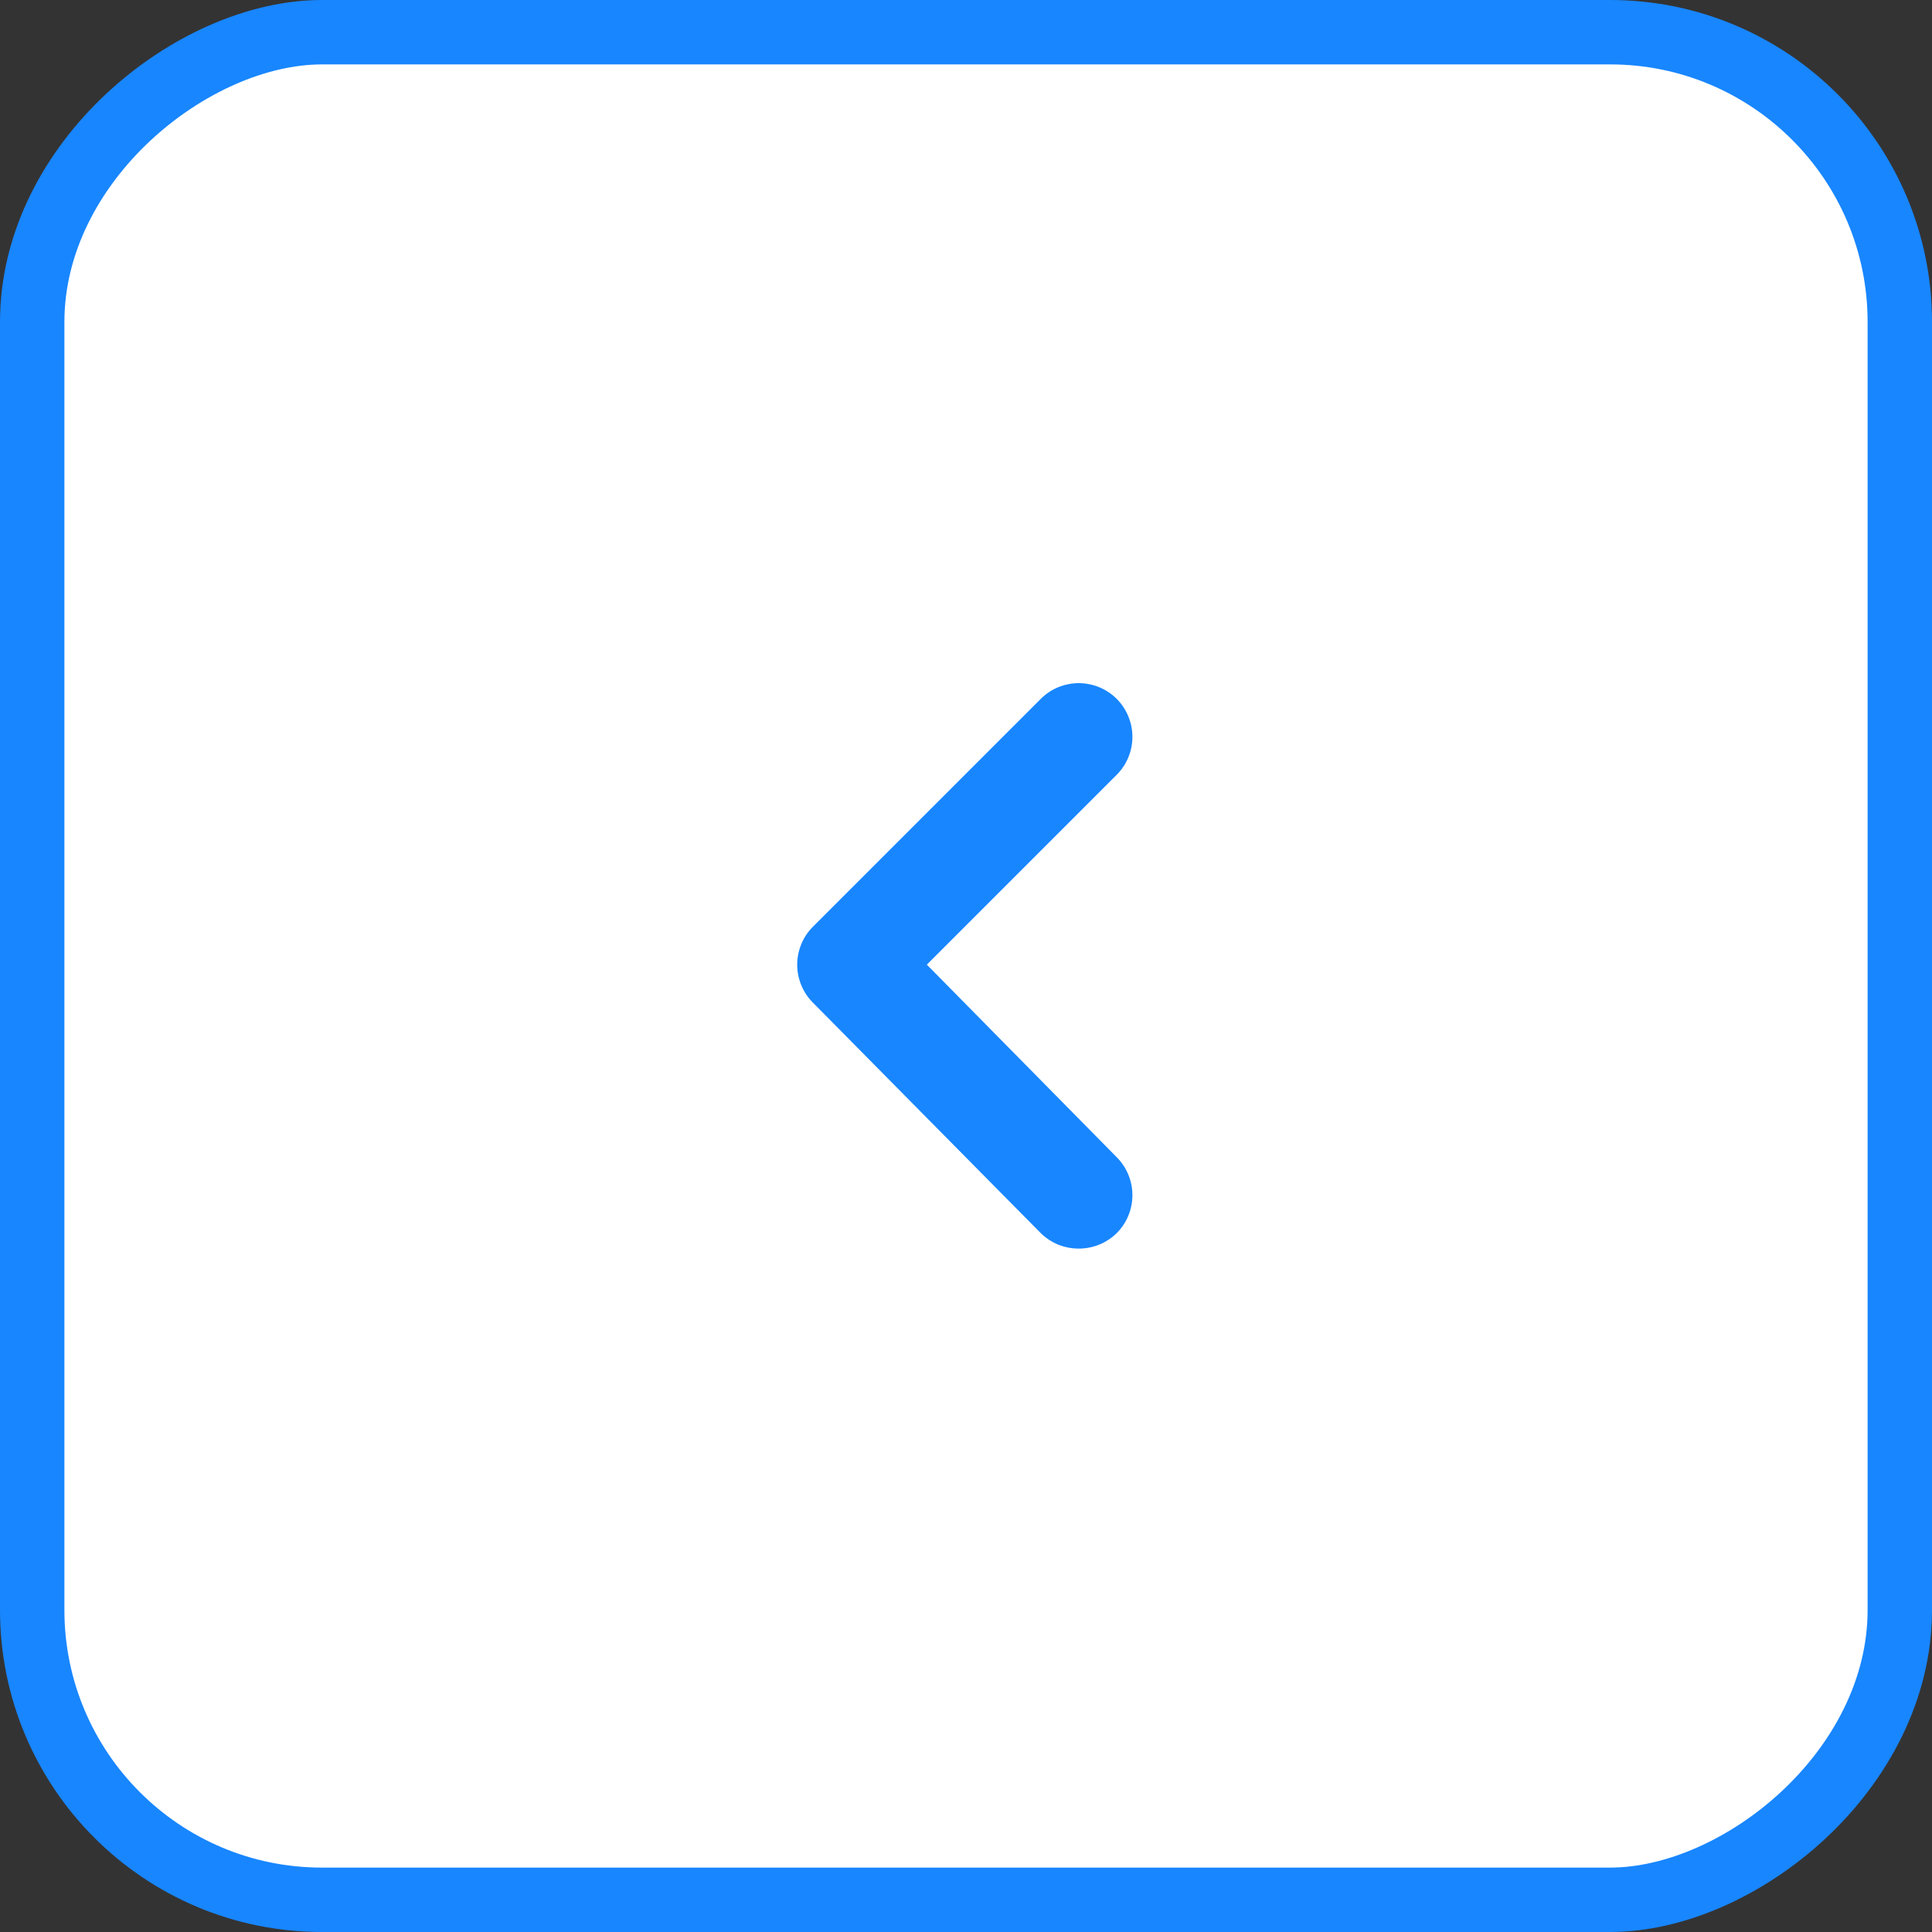 <svg width="30" height="30" viewBox="0 0 30 30" fill="none" xmlns="http://www.w3.org/2000/svg">
<rect x="0" y="0" width="30" height="30" fill="#333333" stroke="none"/>
<rect x="0.5" y="29.5" width="29" height="29" rx="4.5" transform="rotate(-90 0.5 29.5)" fill="white" stroke="#1886FF"/>
<path d="M14.392 14.979L17.342 12.029C17.497 11.873 17.584 11.662 17.584 11.442C17.584 11.222 17.497 11.011 17.342 10.854C17.265 10.776 17.172 10.714 17.071 10.672C16.969 10.63 16.86 10.608 16.75 10.608C16.64 10.608 16.532 10.63 16.43 10.672C16.328 10.714 16.236 10.776 16.159 10.854L12.625 14.388C12.547 14.465 12.485 14.557 12.443 14.659C12.401 14.761 12.379 14.869 12.379 14.979C12.379 15.089 12.401 15.198 12.443 15.3C12.485 15.401 12.547 15.494 12.625 15.571L16.159 19.146C16.237 19.223 16.329 19.284 16.43 19.326C16.532 19.367 16.641 19.388 16.75 19.388C16.86 19.388 16.969 19.367 17.07 19.326C17.172 19.284 17.264 19.223 17.342 19.146C17.497 18.99 17.584 18.779 17.584 18.559C17.584 18.338 17.497 18.127 17.342 17.971L14.392 14.979Z" fill="#1886FF"/>
</svg>
